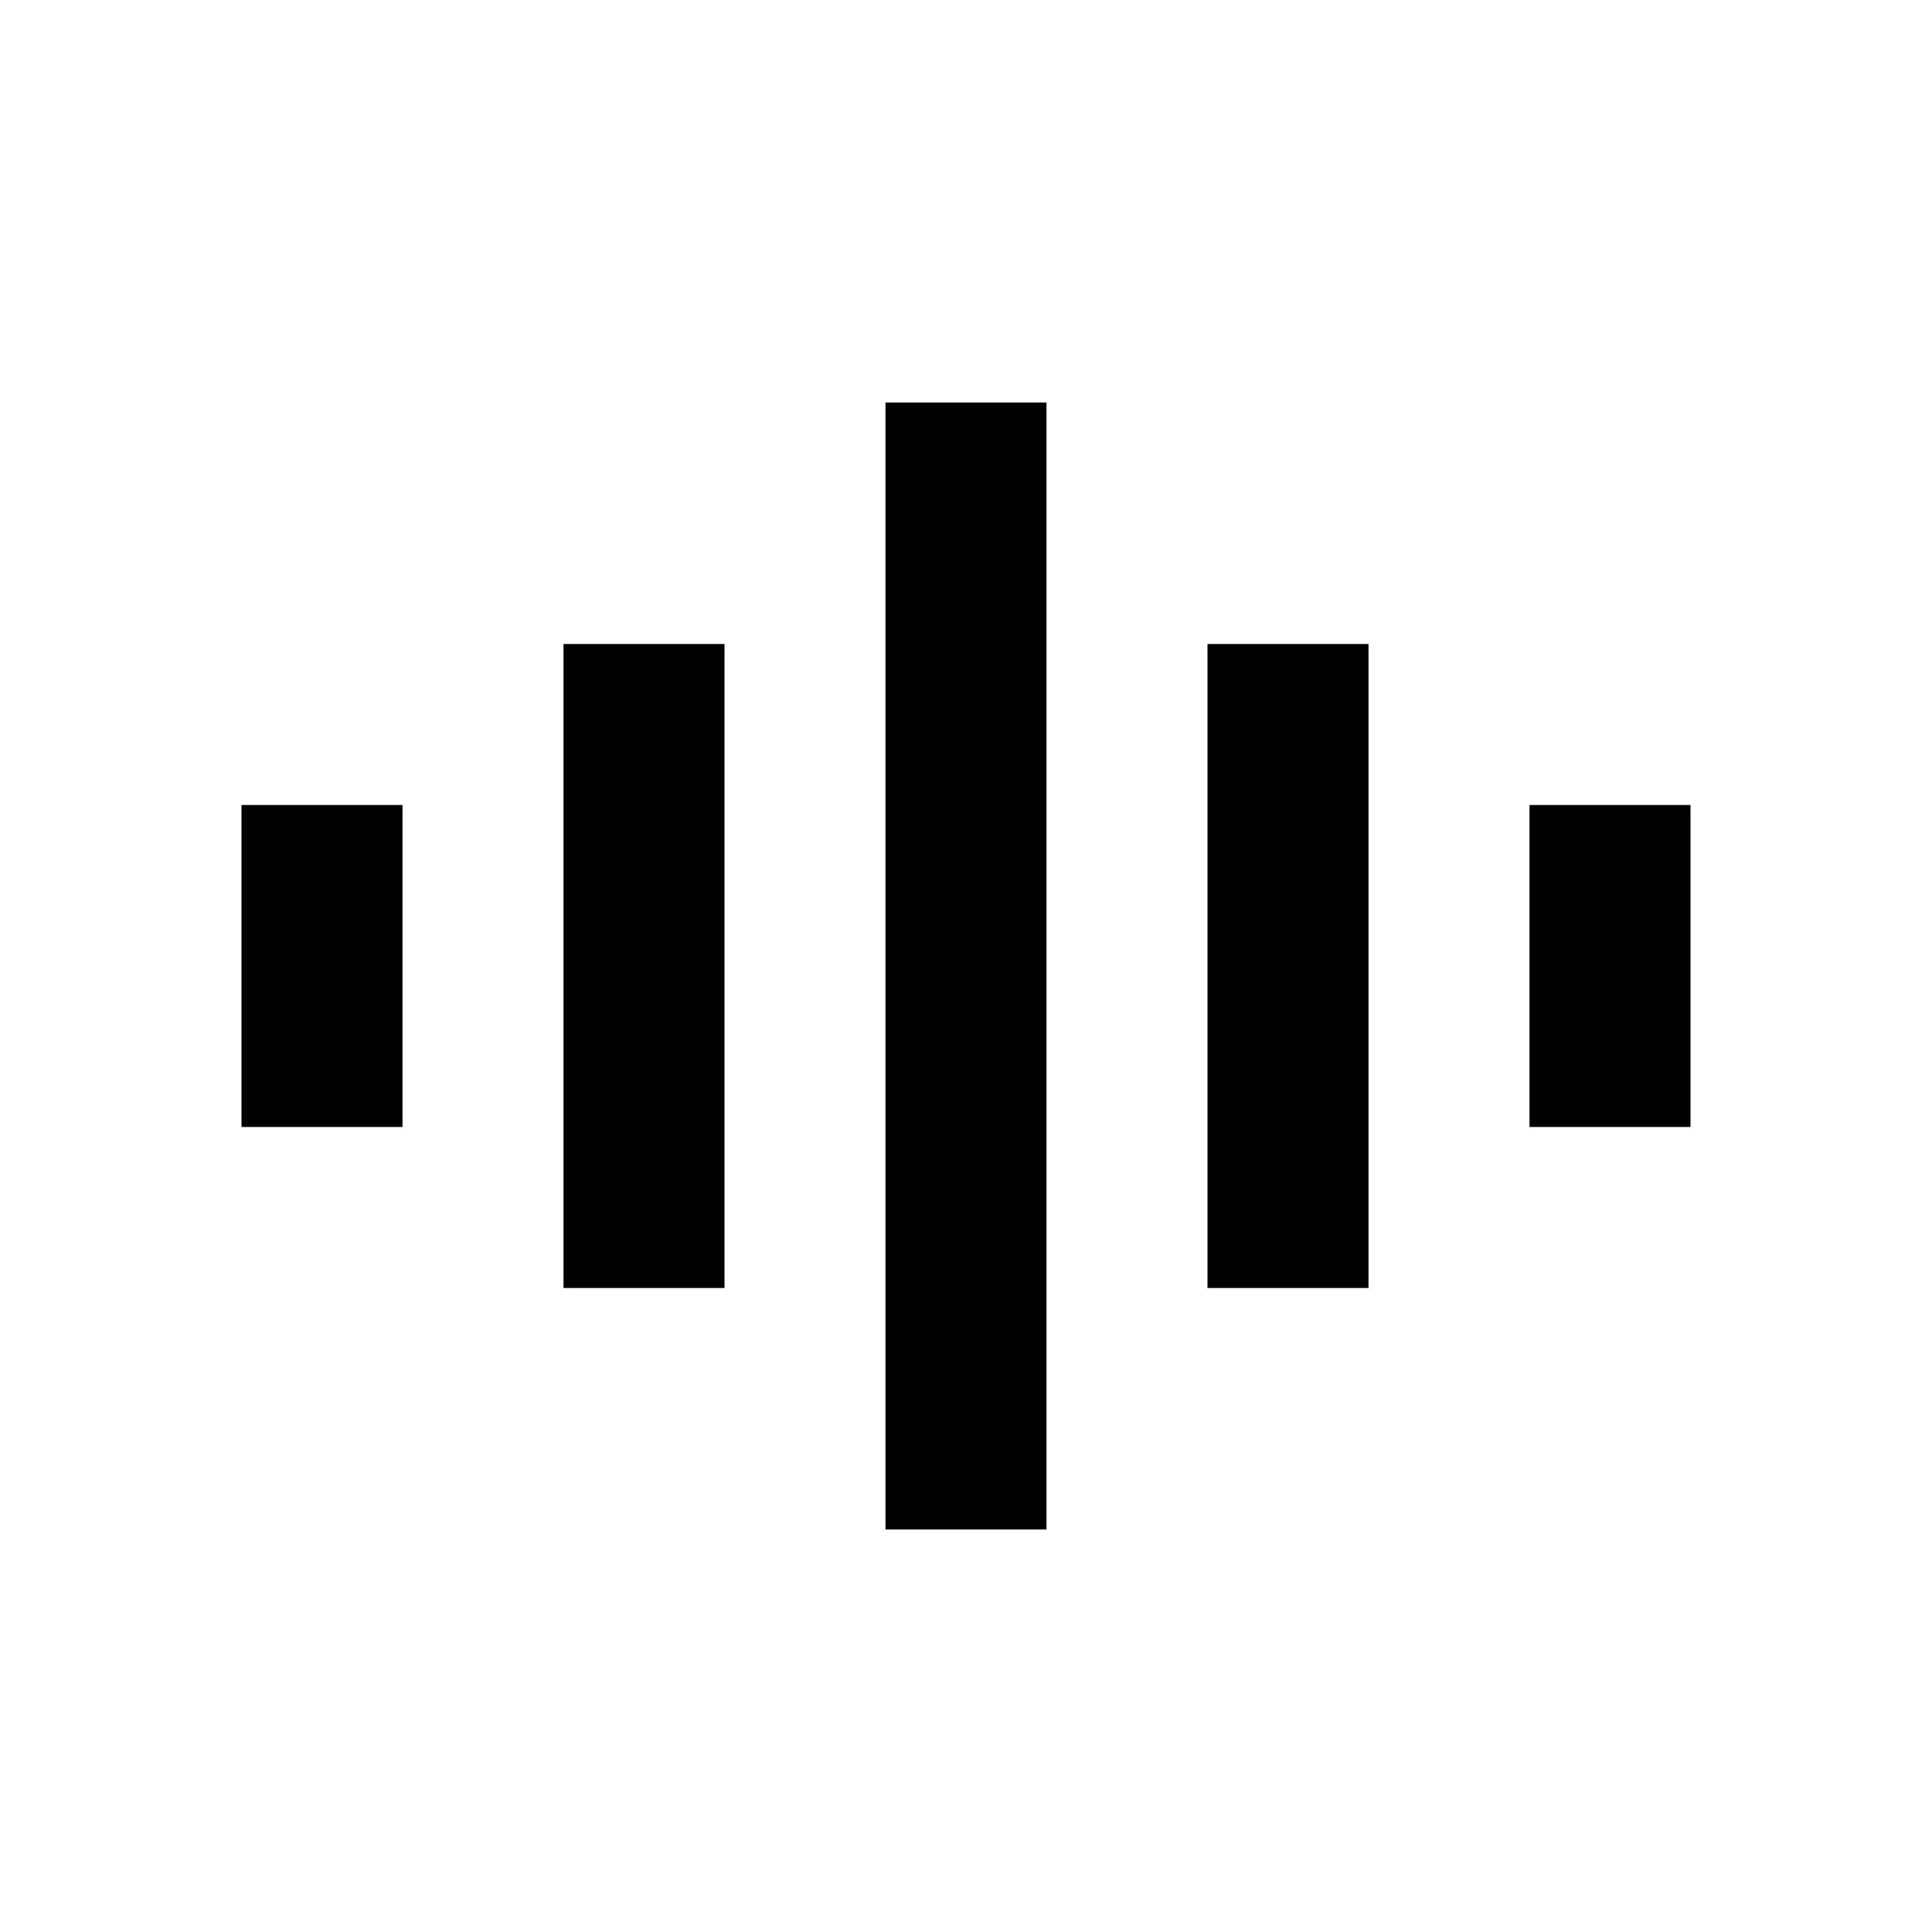 <?xml version="1.0" standalone="no"?><!DOCTYPE svg PUBLIC "-//W3C//DTD SVG 1.1//EN" "http://www.w3.org/Graphics/SVG/1.1/DTD/svg11.dtd"><svg t="1727876190167" class="icon" viewBox="0 0 1024 1024" version="1.1" xmlns="http://www.w3.org/2000/svg" p-id="6946" xmlns:xlink="http://www.w3.org/1999/xlink" width="200" height="200"><path d="M896 597.333h-85.333v-170.667h85.333v170.667z m-170.667 85.333h-85.333V341.333h85.333v341.333z m-170.667 128h-85.333V213.333h85.333v597.333z m-170.667-128H298.667V341.333h85.333v341.333z m-170.667-85.333H128v-170.667h85.333v170.667z" p-id="6947"></path></svg>
